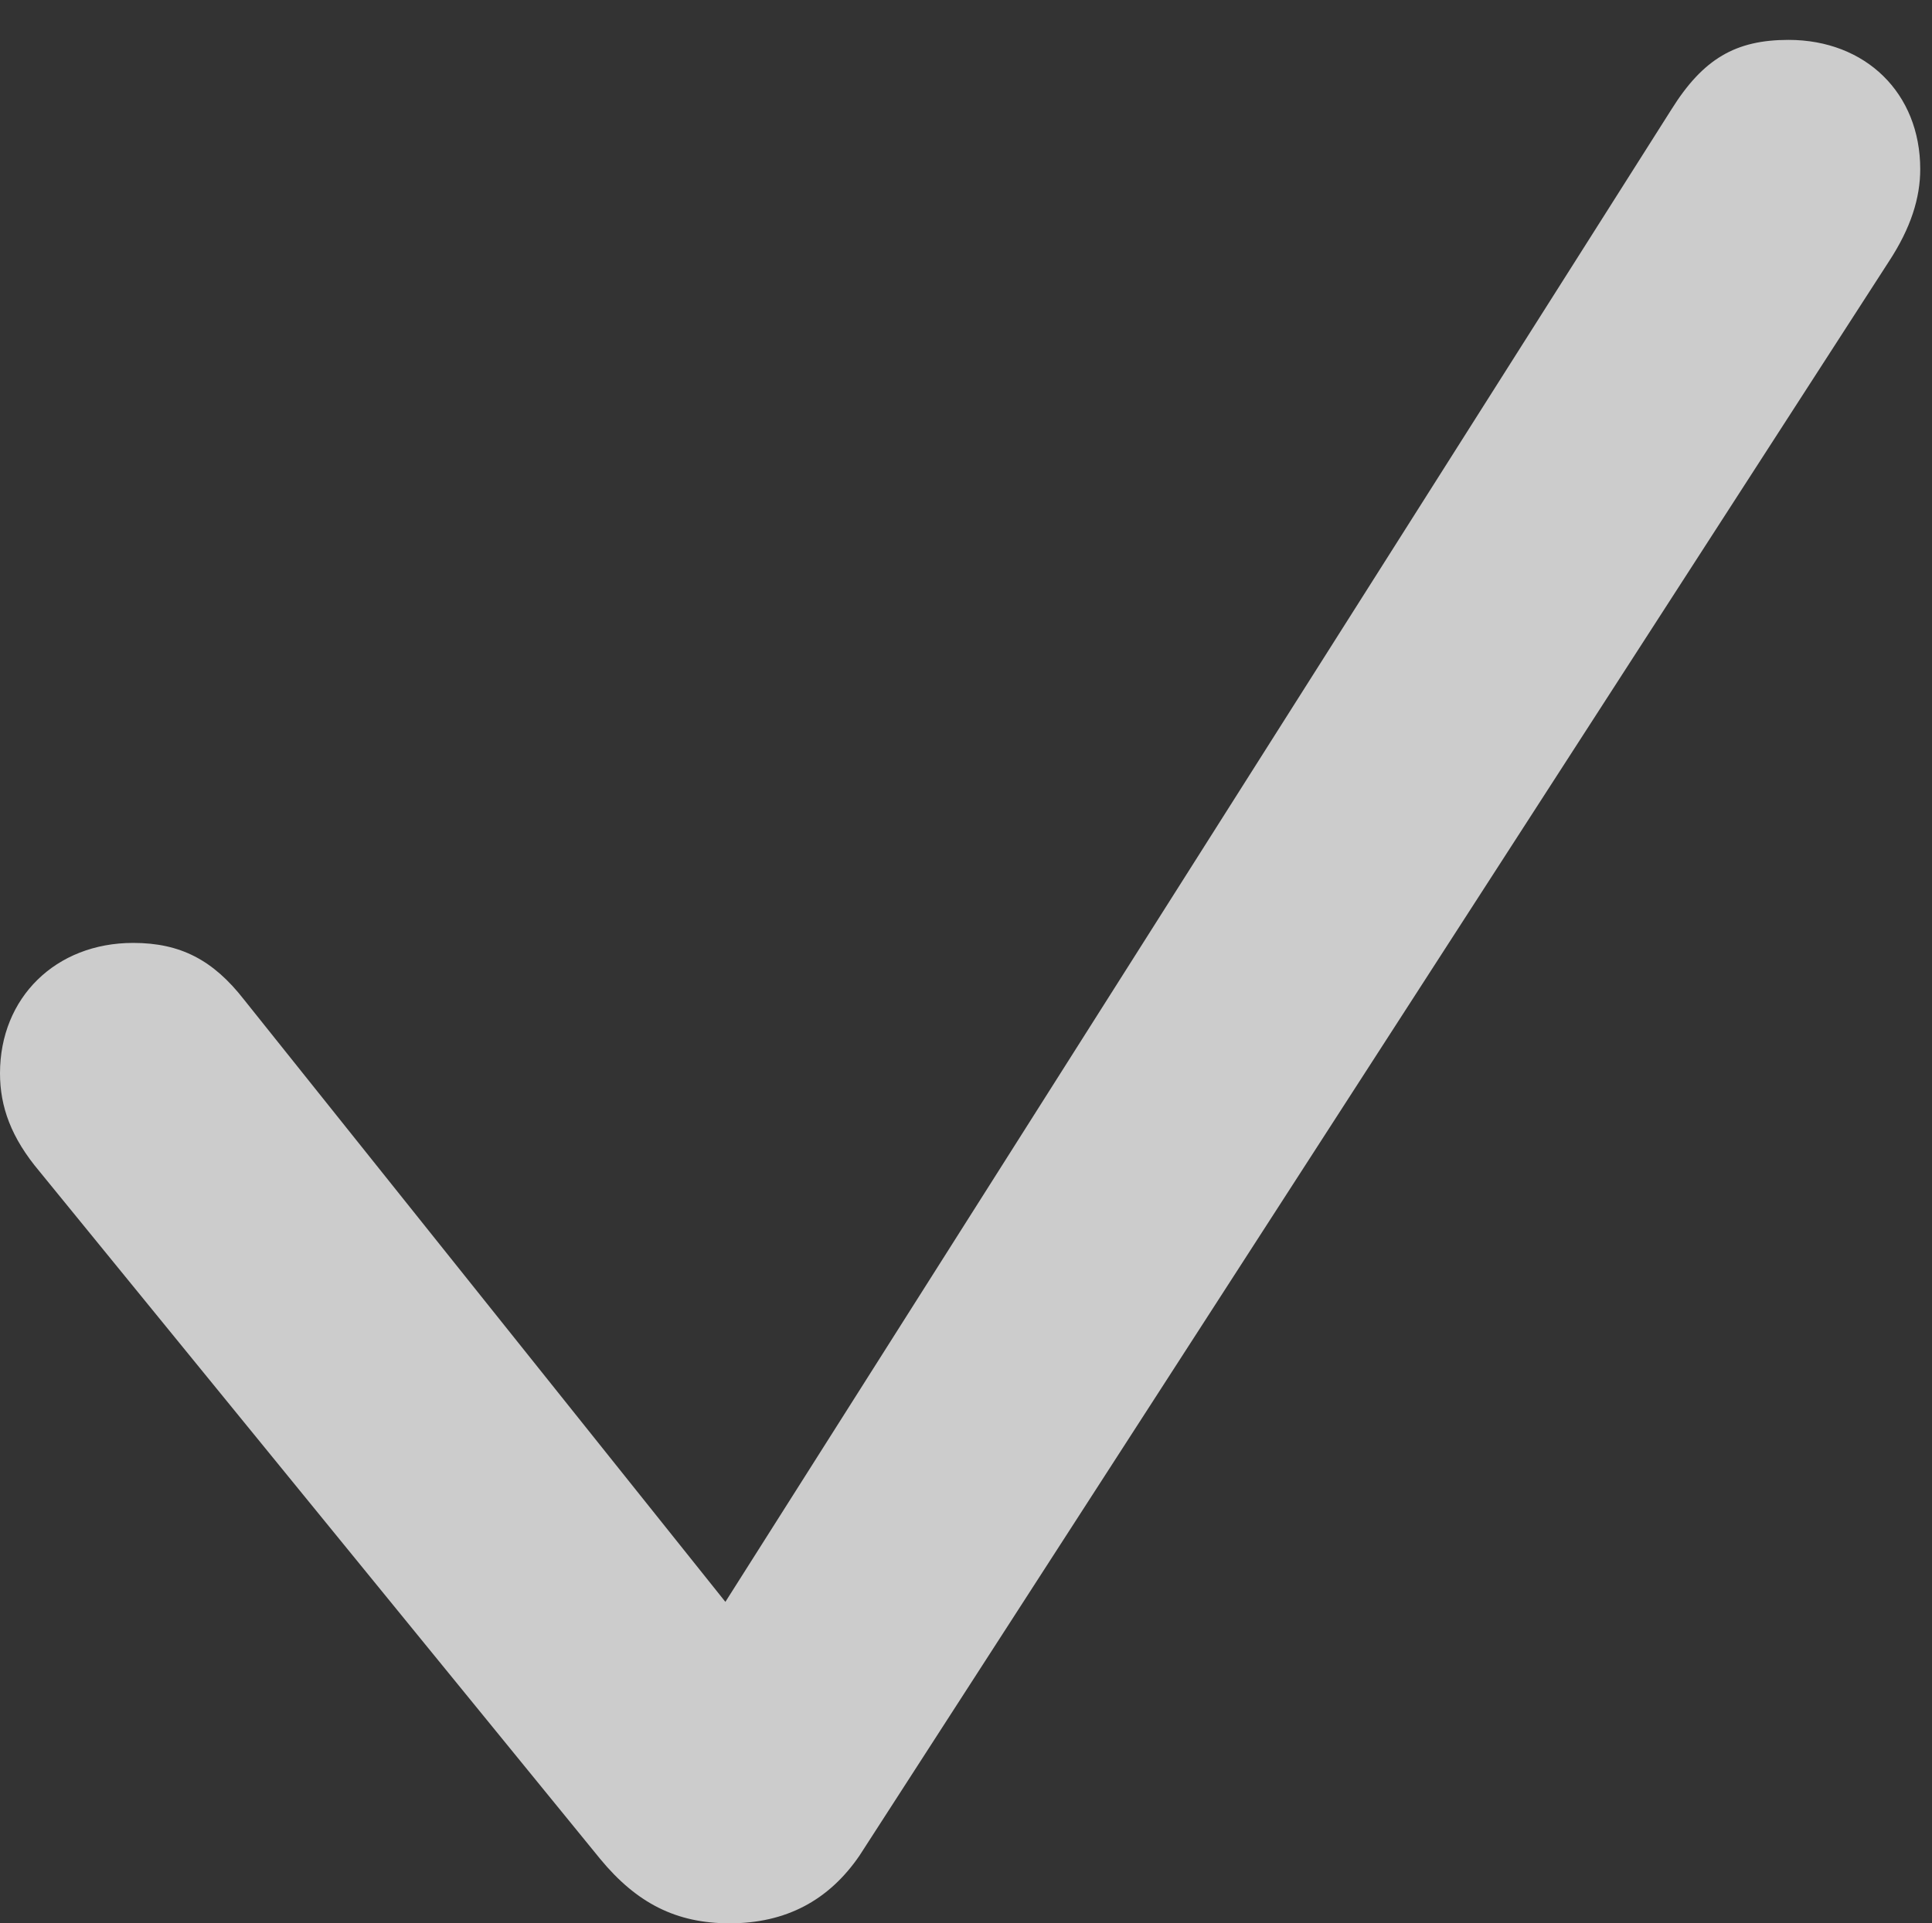 <?xml version="1.0" encoding="UTF-8"?>
<!--Generator: Apple Native CoreSVG 232.5-->
<!DOCTYPE svg
PUBLIC "-//W3C//DTD SVG 1.1//EN"
       "http://www.w3.org/Graphics/SVG/1.1/DTD/svg11.dtd">
<svg version="1.1" xmlns="http://www.w3.org/2000/svg" xmlns:xlink="http://www.w3.org/1999/xlink" width="55.982" height="55.745">
 <rect width="100%" height="100%" fill="#333333" stroke="none"/>
 <g>
  <rect height="55.745" opacity="0" width="55.982" x="0" y="0"/>
  <path d="M21.141 55.745C22.769 55.745 24.012 55.085 24.903 53.785L54.724 7.593C55.375 6.603 55.641 5.73 55.641 4.903C55.641 2.7 54.058 1.156 51.824 1.156C50.294 1.156 49.35 1.701 48.429 3.176L21.019 46.428L7.07 28.972C6.178 27.828 5.232 27.329 3.859 27.329C1.617 27.329 0 28.913 0 31.108C0 32.076 0.322 32.976 1.146 33.954L17.389 53.876C18.451 55.165 19.598 55.745 21.141 55.745Z" fill="#ffffff" fill-opacity="0.75"/>
 </g>
</svg>
